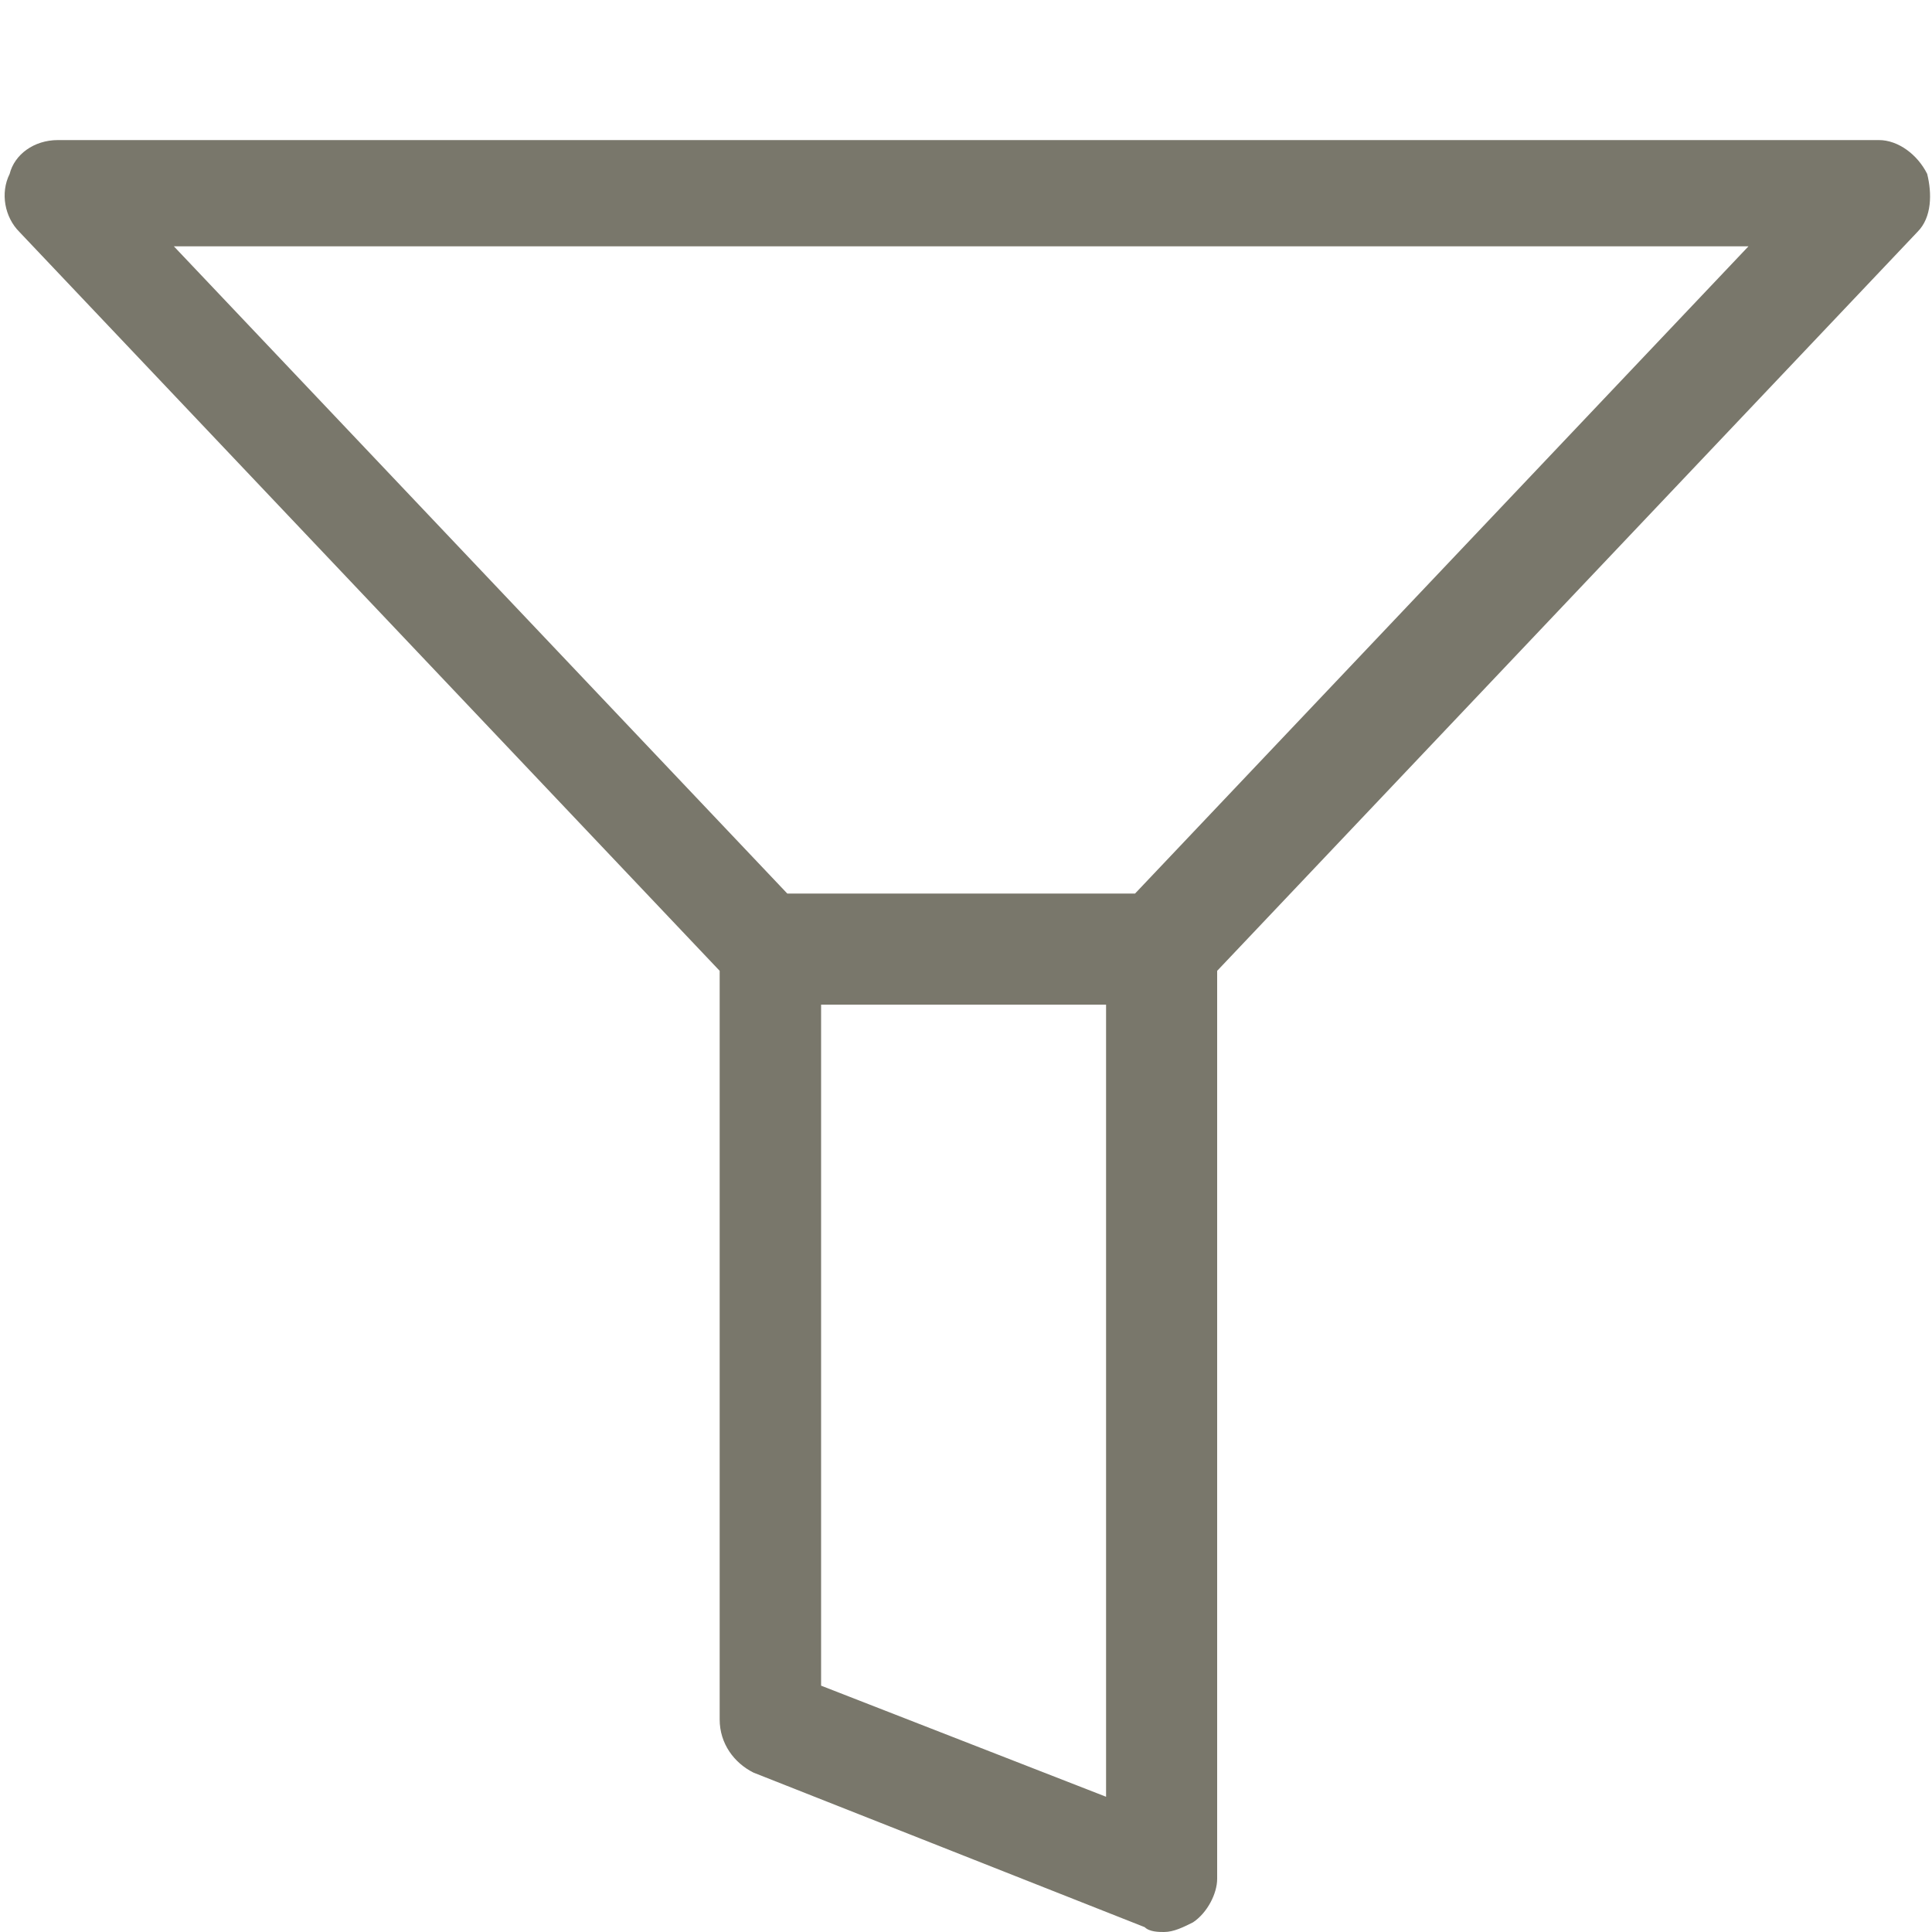 <svg id="Layer_1" xmlns="http://www.w3.org/2000/svg" viewBox="488.8 124.6 40 40"><style>.st0{fill:#79776b}.st1,.st2,.st3{fill:none;stroke:#79776b;stroke-width:3;stroke-linecap:round;stroke-linejoin:round;stroke-miterlimit:10}.st2,.st3{stroke-width:5}.st3{stroke-width:7}</style><path class="st0" d="M528.7 128.2c-.2-.4-.6-.7-1-.7H490c-.5 0-.9.3-1 .7-.2.4-.1.9.2 1.2l14.5 15.3v15.5c0 .5.3.9.7 1.1l8.1 3.2c.1.1.3.1.4.1.2 0 .4-.1.6-.2.3-.2.5-.6.5-.9v-18.8l14.5-15.3c.3-.3.3-.8.2-1.2zm-22.9 31.3v-14.1h5.9v16.4l-5.9-2.3zm6.5-16.4h-7.2l-12.7-13.4H525l-12.7 13.4z"/></svg>